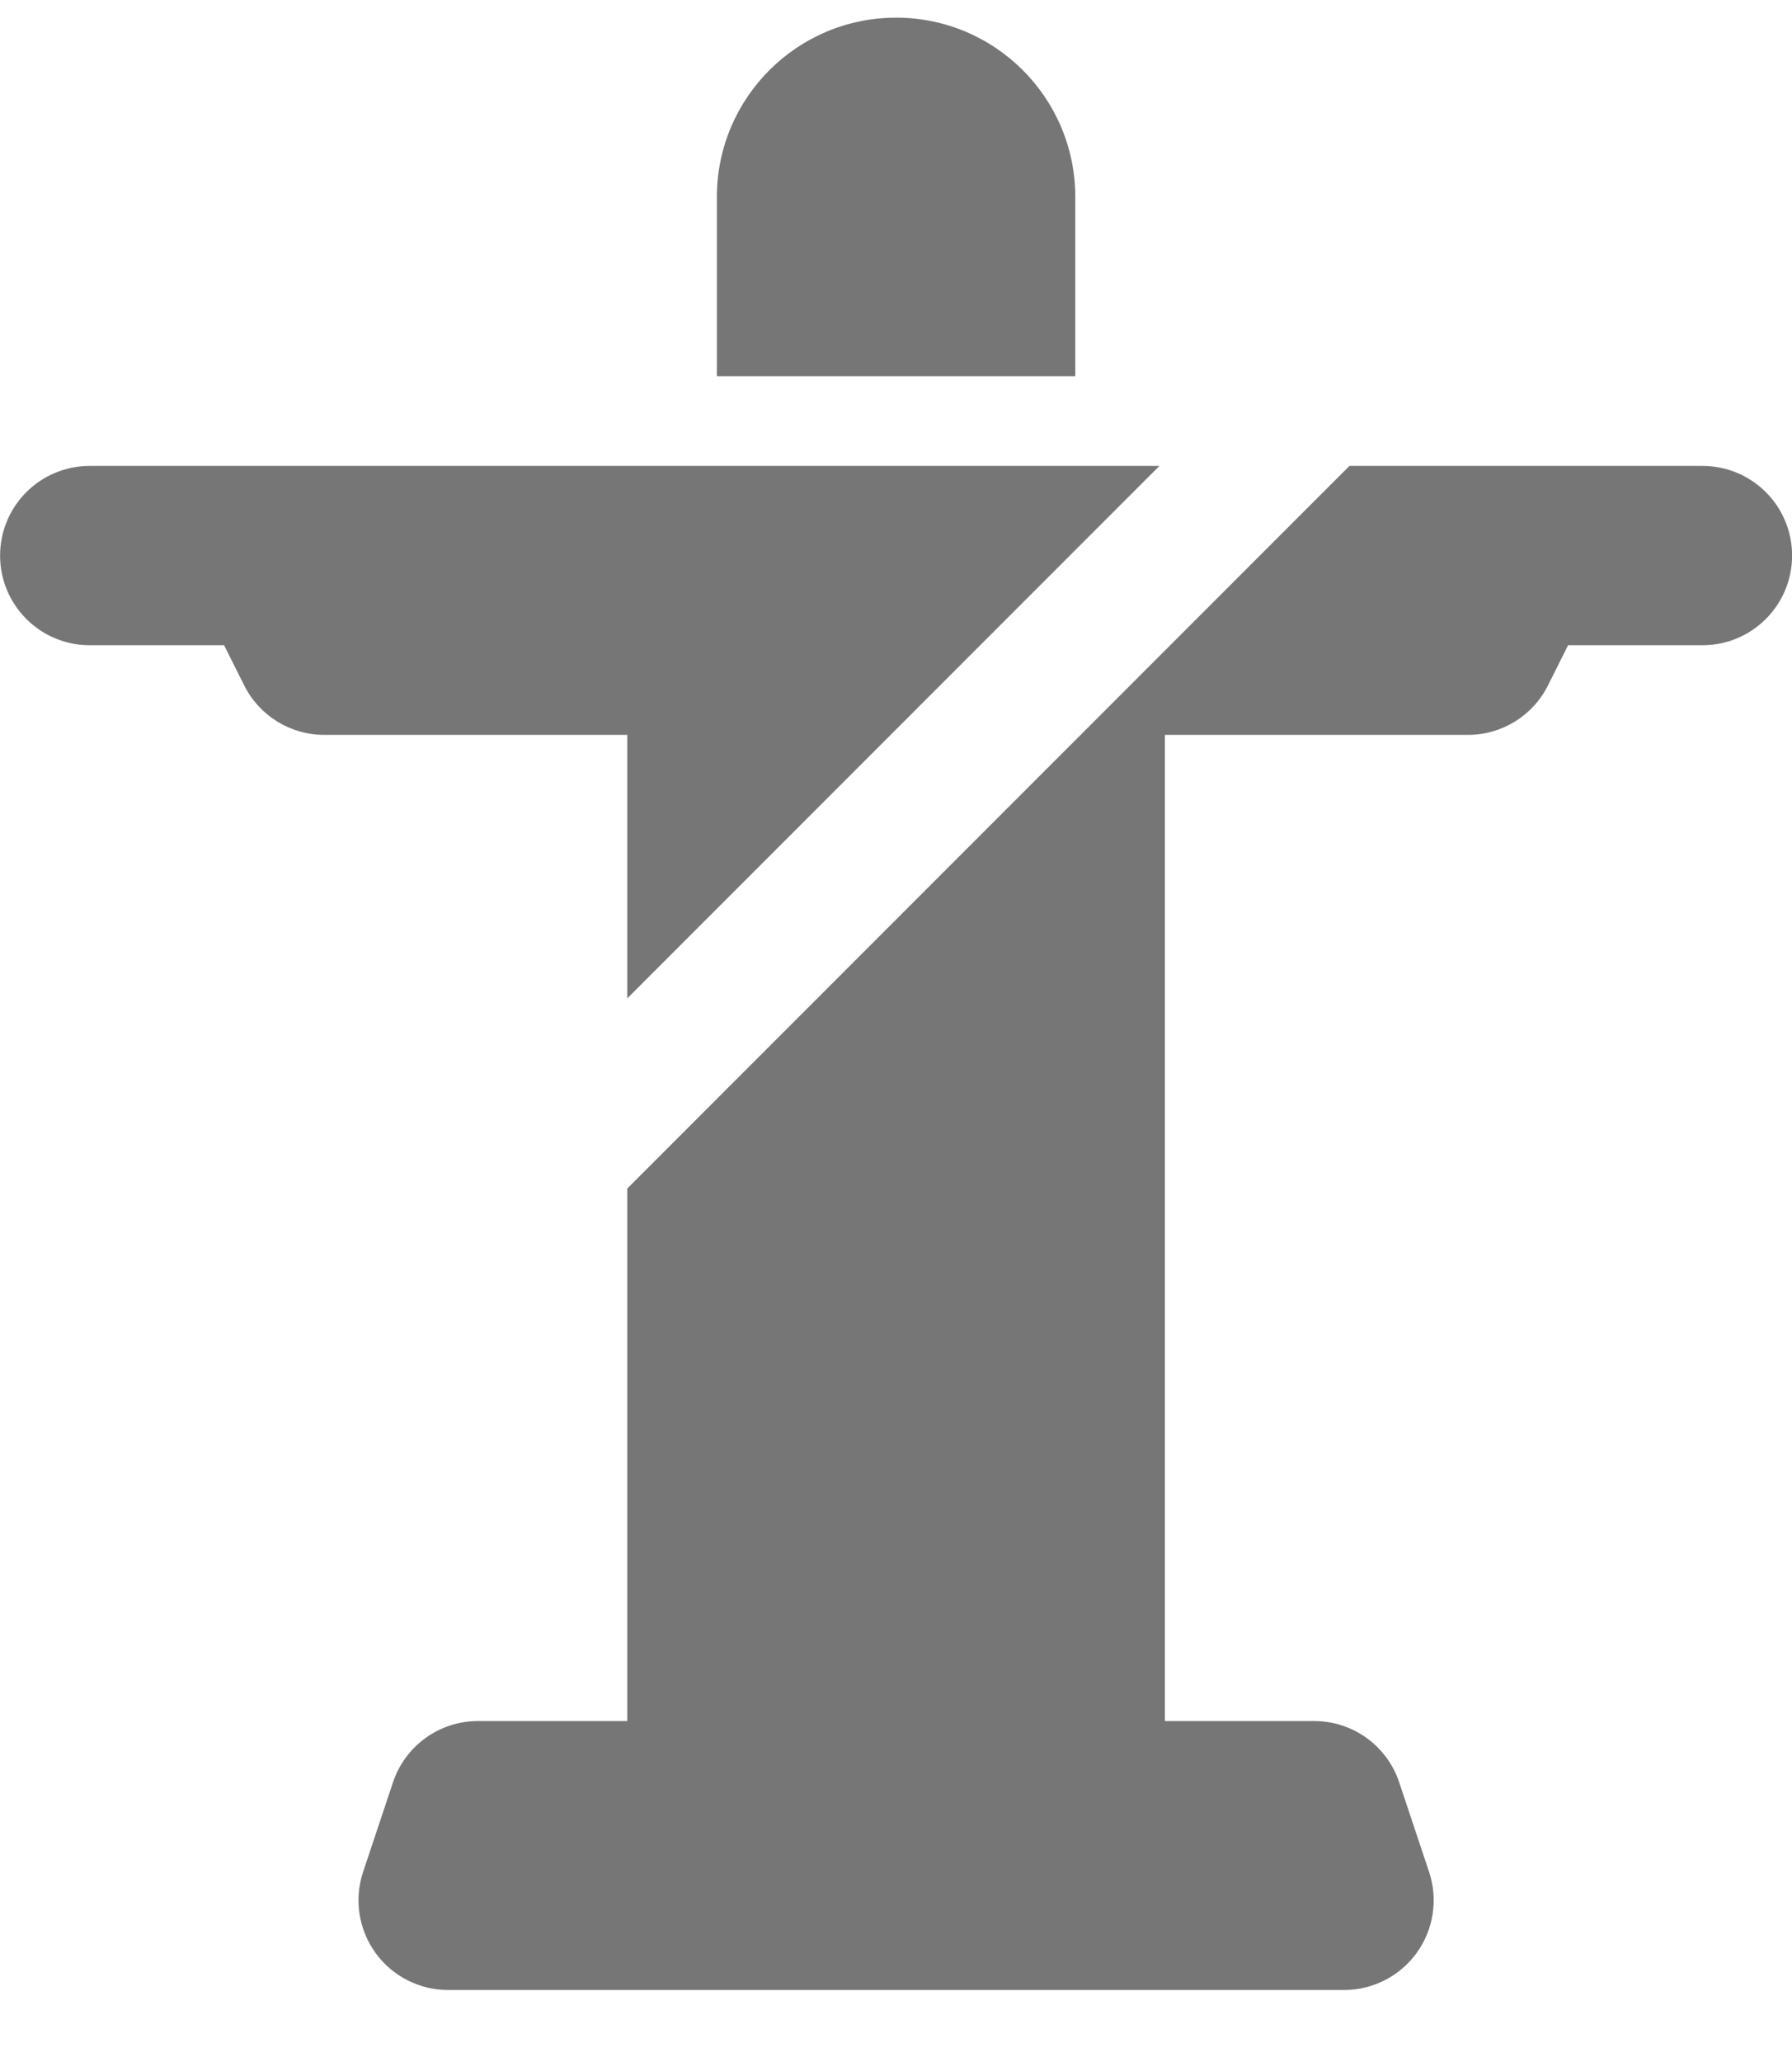 <?xml version="1.0" encoding="UTF-8"?>
<svg width="20px" height="23px" viewBox="0 0 20 23" version="1.1" xmlns="http://www.w3.org/2000/svg" xmlns:xlink="http://www.w3.org/1999/xlink">
    <!-- Generator: Sketch 42 (36781) - http://www.bohemiancoding.com/sketch -->
    <title>Fill 550 + Fill 551 + Fill 552</title>
    <desc>Created with Sketch.</desc>
    <defs></defs>
    <g id="Page-1" stroke="none" stroke-width="1" fill="none" fill-rule="evenodd">
        <g id="Solid-Icons" transform="translate(-242, -1057)" fill="#767676">
            <g id="Fill-550-+-Fill-551-+-Fill-552" transform="translate(242, 1057)">
                <path d="M12.001,2.197 C12.001,1.092 11.105,0.197 10.001,0.197 C8.897,0.197 8.001,1.092 8.001,2.197 L8.001,4.197 L12.001,4.197 L12.001,2.197 Z" id="Fill-550"></path>
                <path d="M7.001,11.136 L12.94,5.197 L1.001,5.197 C0.449,5.197 0.001,5.644 0.001,6.197 C0.001,6.749 0.449,7.197 1.001,7.197 L2.501,7.197 L2.725,7.644 C2.894,7.983 3.24,8.197 3.619,8.197 L7.001,8.197 L7.001,11.136 Z" id="Fill-551"></path>
                <path d="M19.001,5.197 L15.061,5.197 L7.001,13.257 L7.001,19.197 L5.334,19.197 C4.904,19.197 4.522,19.472 4.386,19.881 L4.052,20.881 C3.951,21.186 4.002,21.521 4.19,21.782 C4.378,22.042 4.68,22.197 5.001,22.197 L15.001,22.197 C15.322,22.197 15.624,22.042 15.812,21.782 C16,21.521 16.051,21.186 15.95,20.881 L15.616,19.881 C15.48,19.472 15.098,19.197 14.668,19.197 L13.001,19.197 L13.001,8.197 L16.383,8.197 C16.762,8.197 17.108,7.983 17.277,7.644 L17.501,7.197 L19.001,7.197 C19.553,7.197 20.001,6.749 20.001,6.197 C20.001,5.644 19.553,5.197 19.001,5.197" id="Fill-552"></path>
            </g>
        </g>
    </g>
</svg>